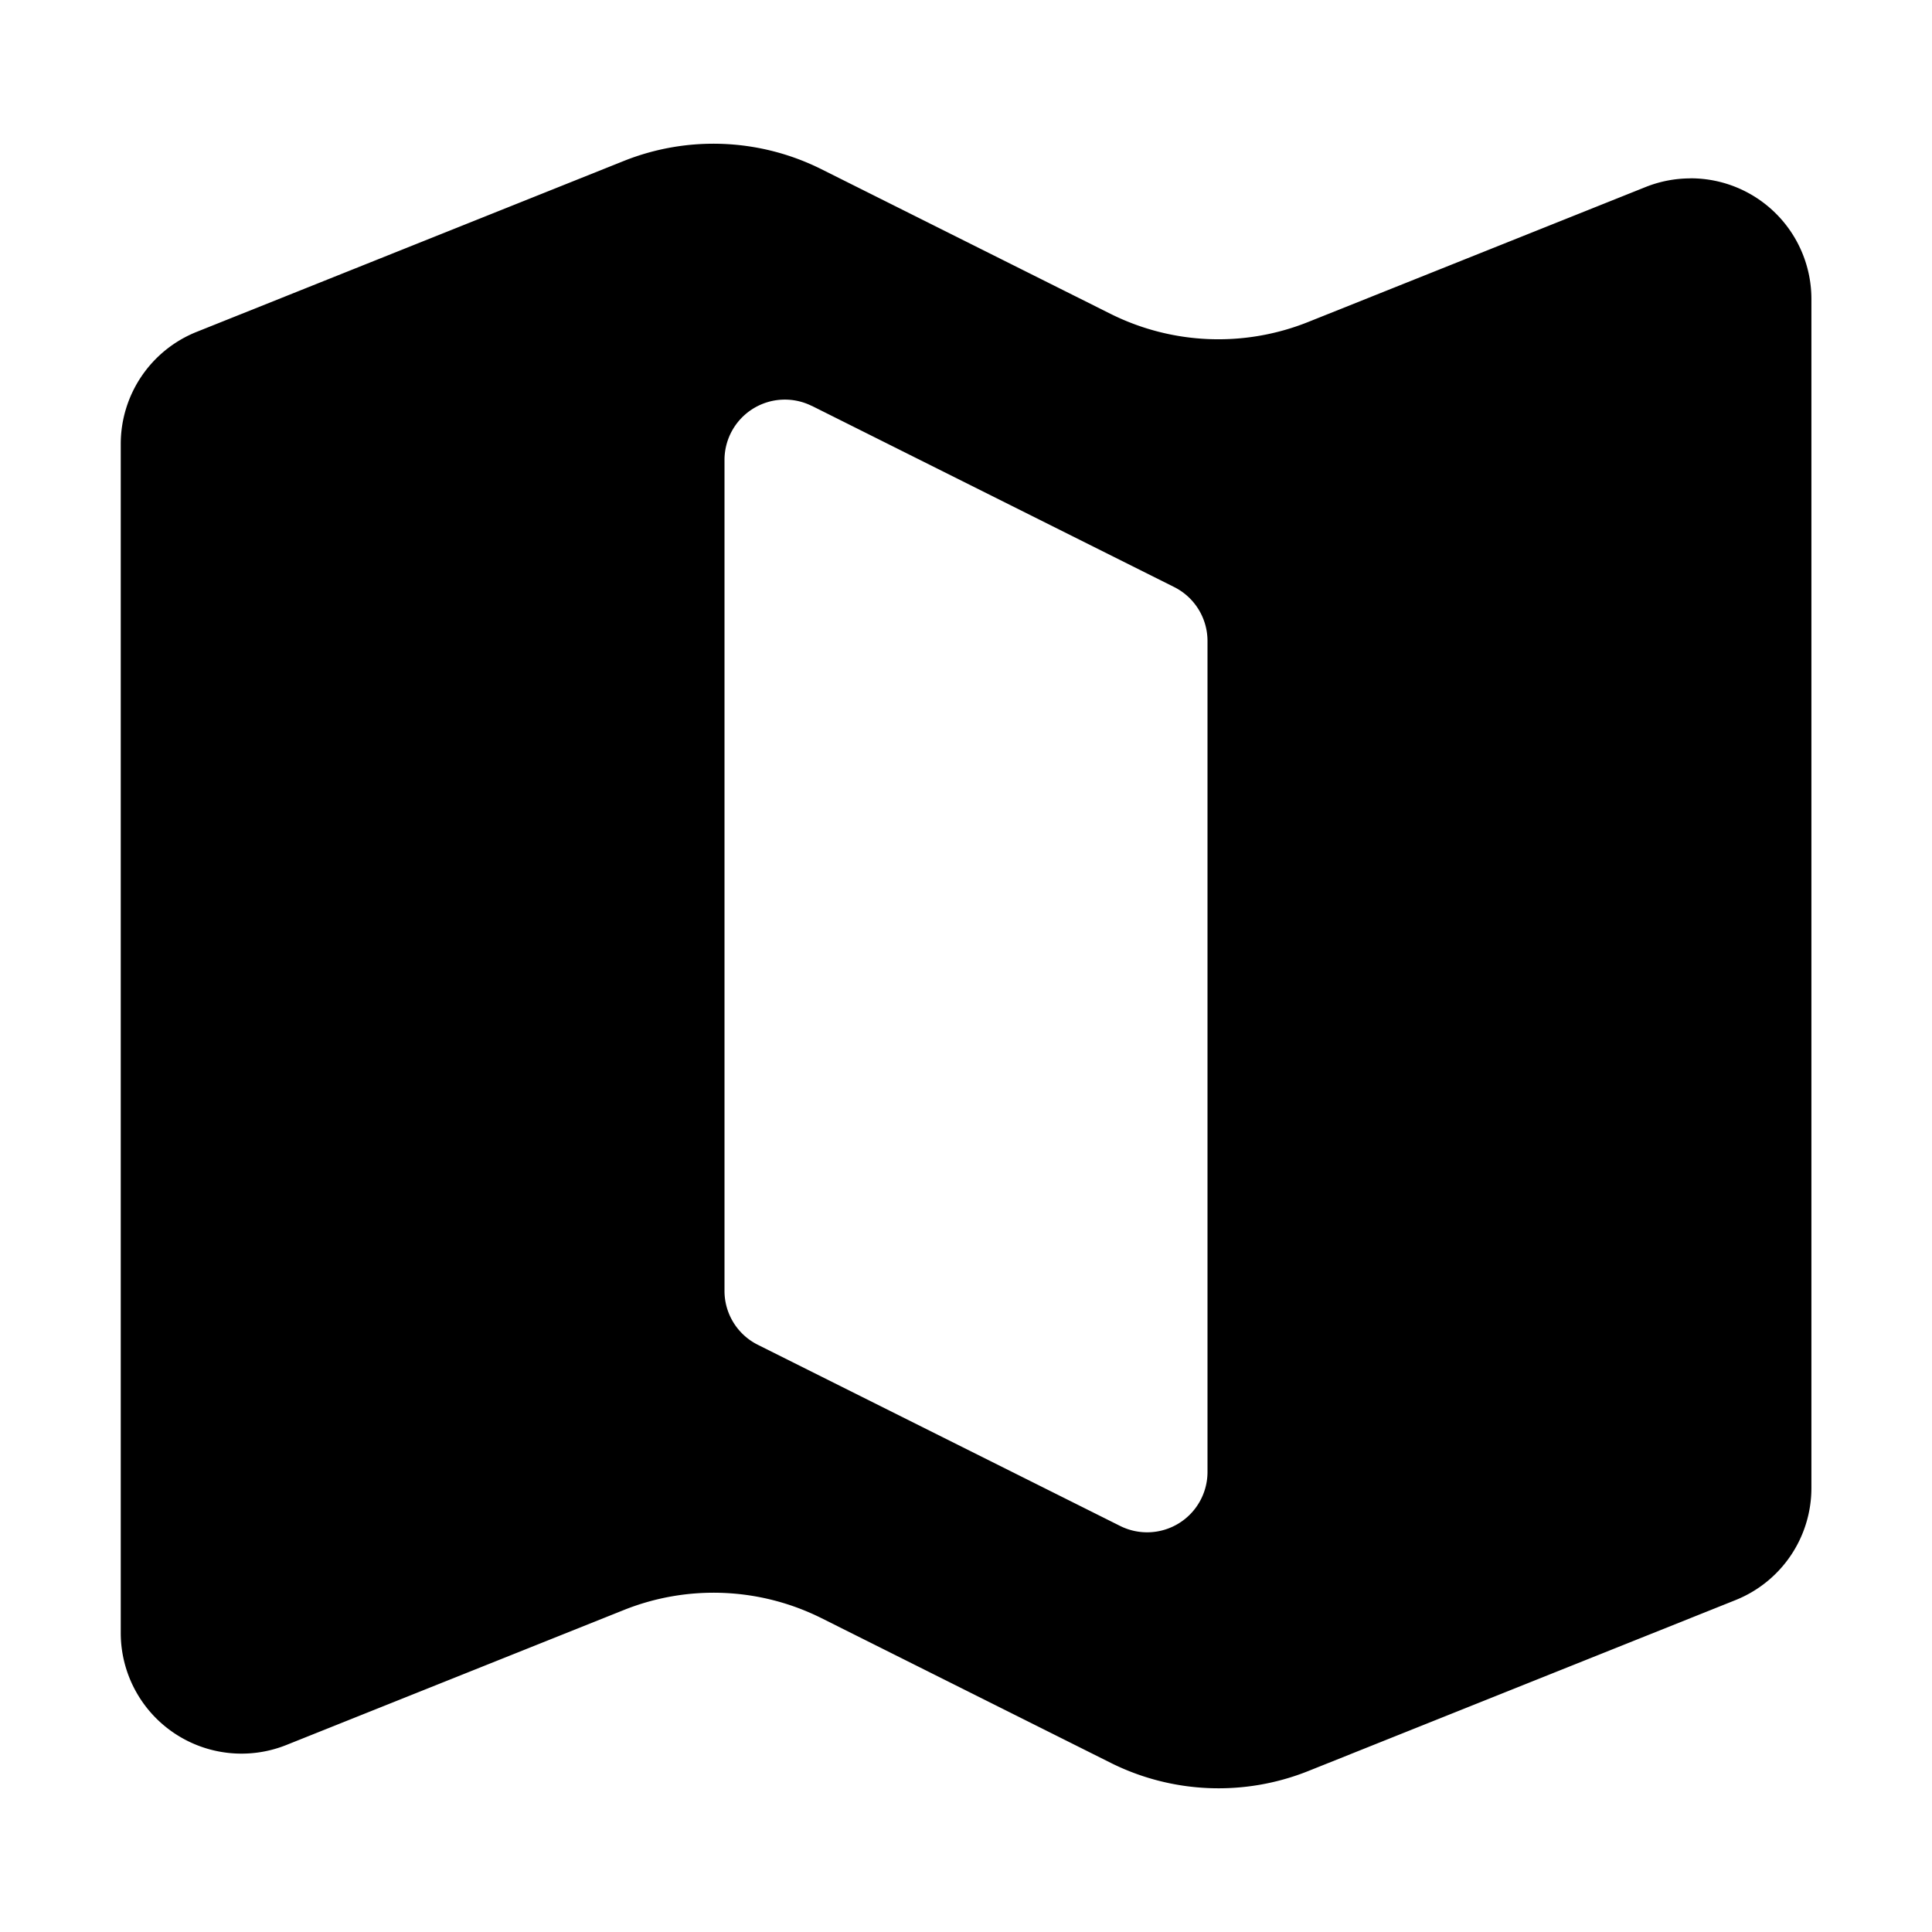 <svg xmlns="http://www.w3.org/2000/svg" viewBox="0 0 24 24"><path d="M21 2.216a1.5 1.5 0 00-.557.107L16.25 4a3 3 0 01-2.456-.102l-3.59-1.796A3 3 0 007.748 2L2.442 4.123A1.5 1.5 0 001.5 5.516v14.769a1.5 1.5 0 002.057 1.392L7.75 20a3 3 0 012.456.102l3.59 1.796a3 3 0 002.457.102l5.306-2.123a1.5 1.5 0 00.943-1.392V3.715A1.5 1.5 0 0021 2.215zm-6 16.07a.75.75 0 01-1.085.67l-4.5-2.25a.748.748 0 01-.415-.67V5.713a.75.75 0 011.085-.67v-.001l4.5 2.25a.75.75 0 01.415.67z"/></svg>